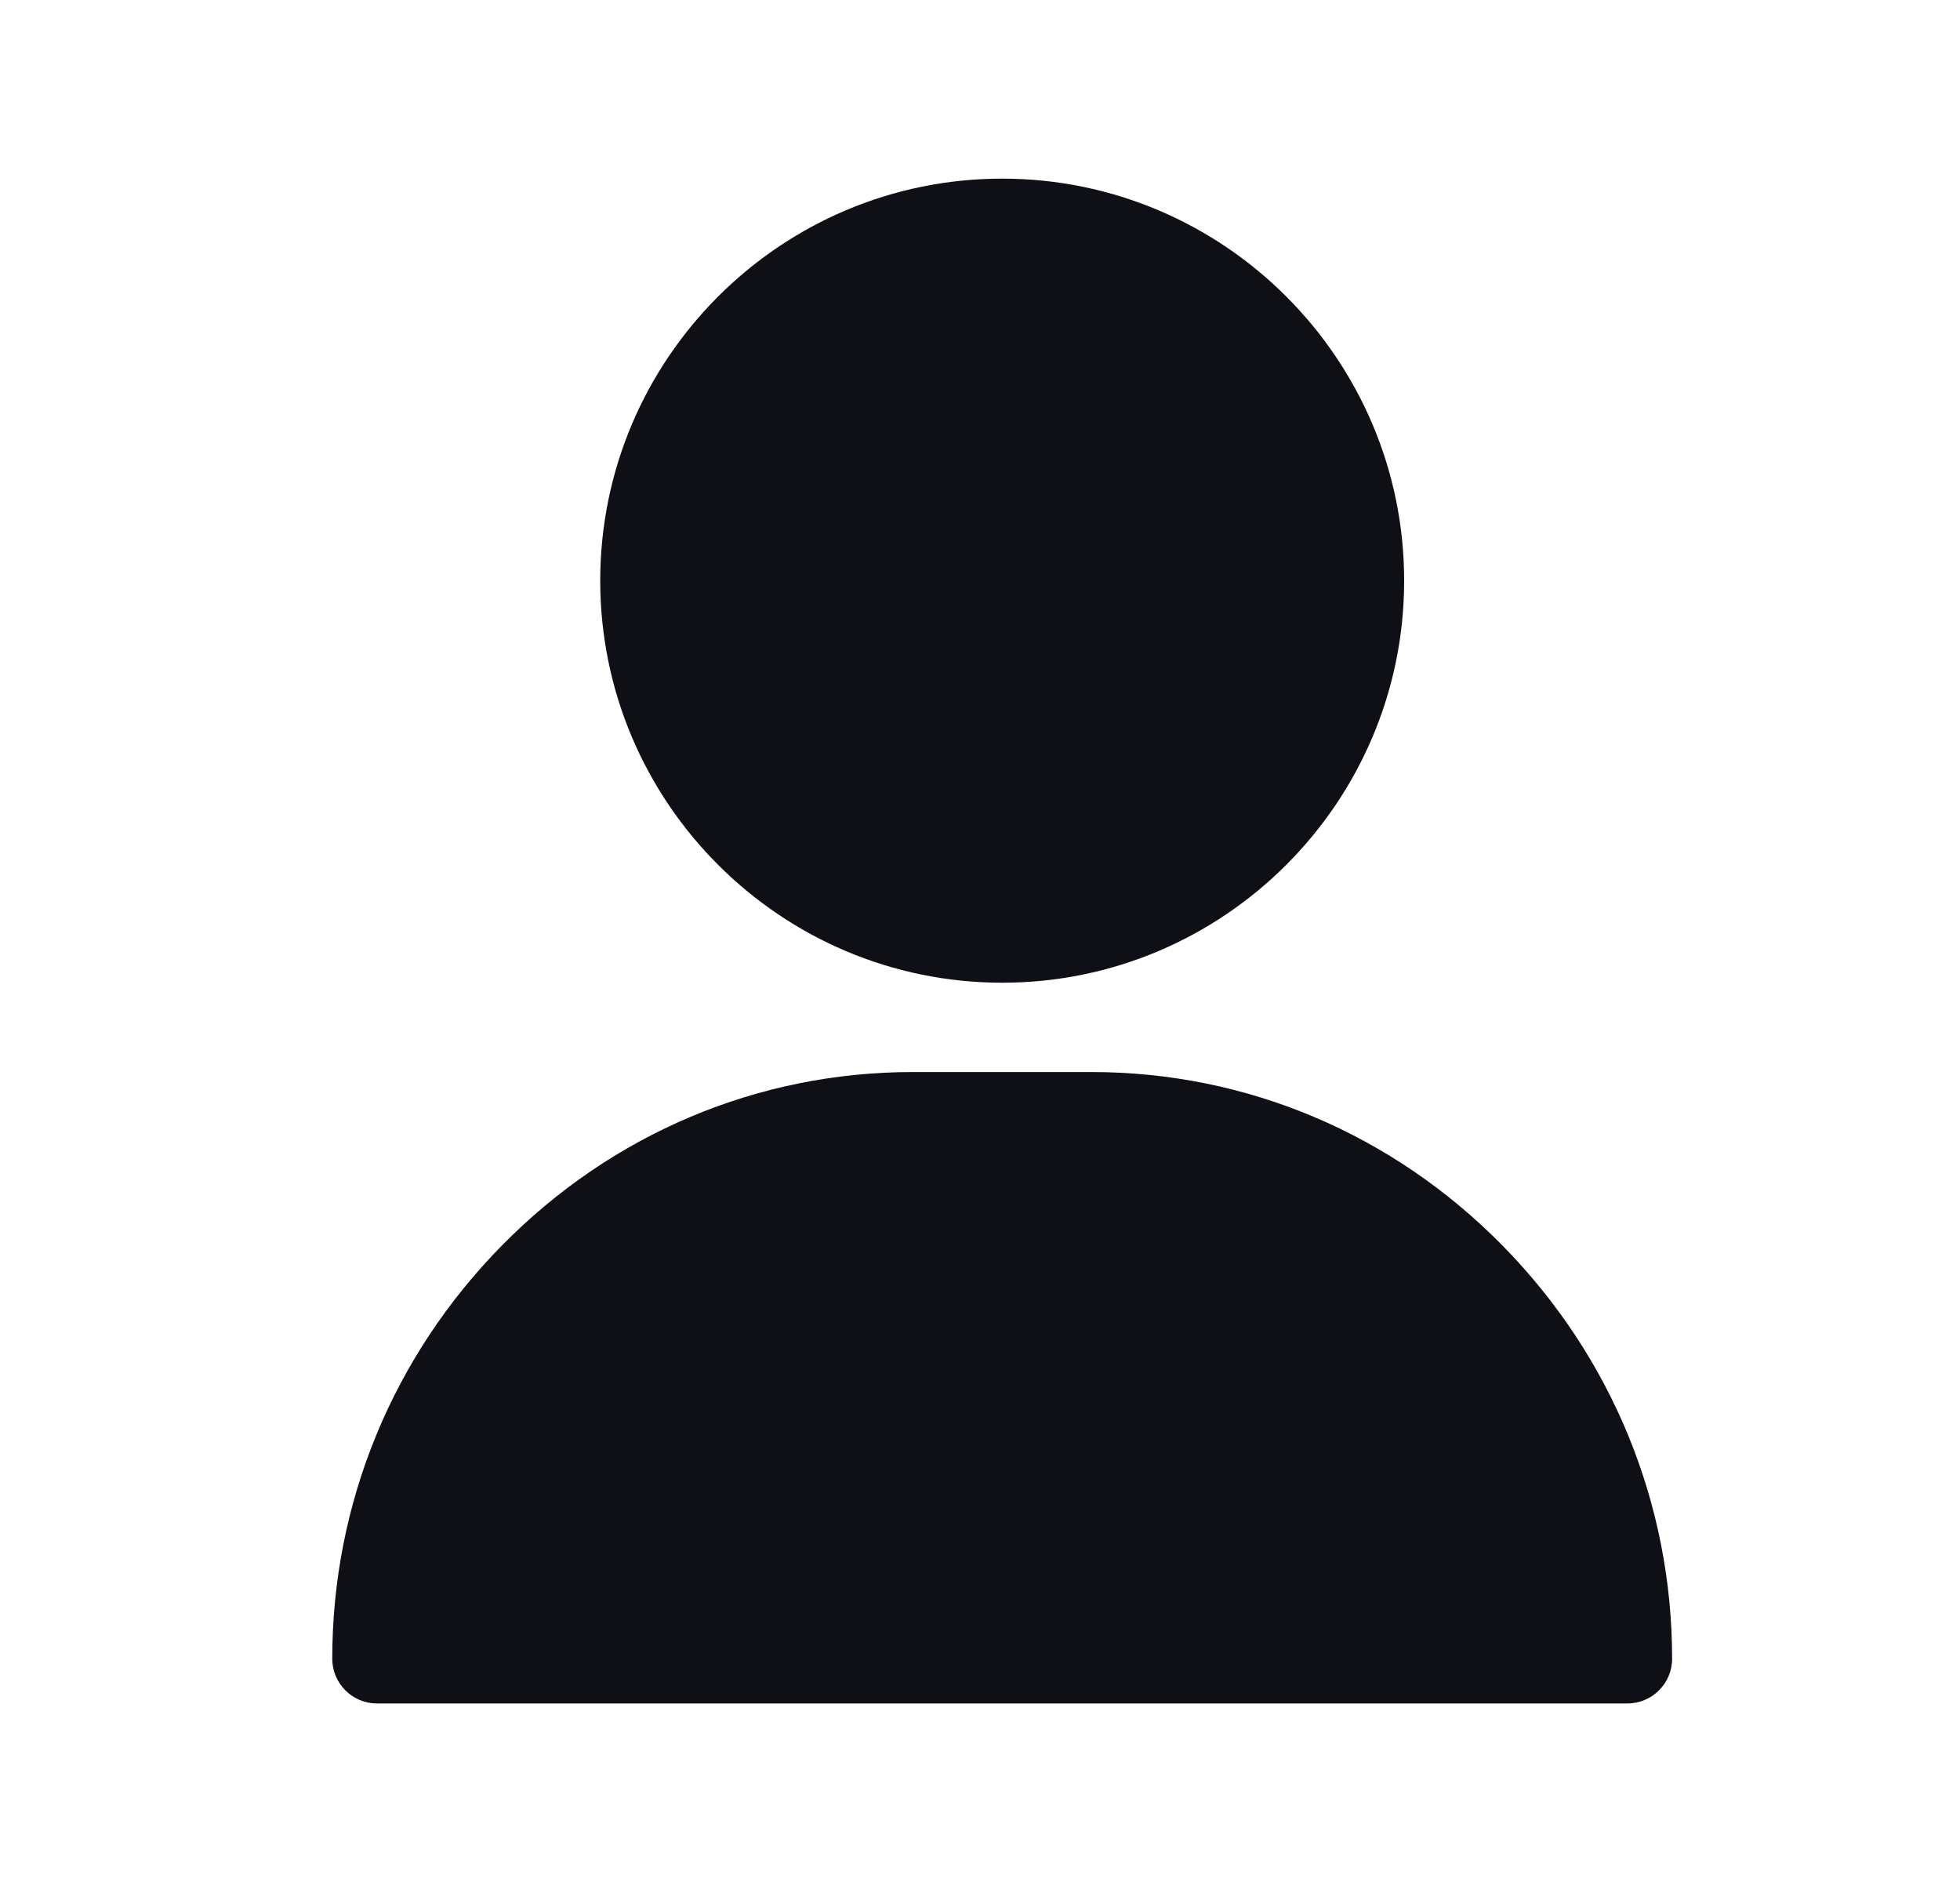<svg width="25" height="24" viewBox="0 0 25 24" fill="none" xmlns="http://www.w3.org/2000/svg">
<path d="M12.783 2.278C9.956 2.278 7.656 4.578 7.656 7.405C7.656 10.232 9.956 12.532 12.783 12.532C15.61 12.532 17.91 10.232 17.91 7.405C17.91 4.578 15.61 2.278 12.783 2.278ZM19.162 15.881C17.758 14.456 15.897 13.671 13.922 13.671H11.643C9.668 13.671 7.807 14.456 6.404 15.881C5.007 17.299 4.238 19.172 4.238 21.153C4.238 21.467 4.493 21.723 4.807 21.723H20.758C21.073 21.723 21.328 21.467 21.328 21.153C21.328 19.172 20.558 17.299 19.162 15.881Z" fill="#0F1016"/>
</svg>

